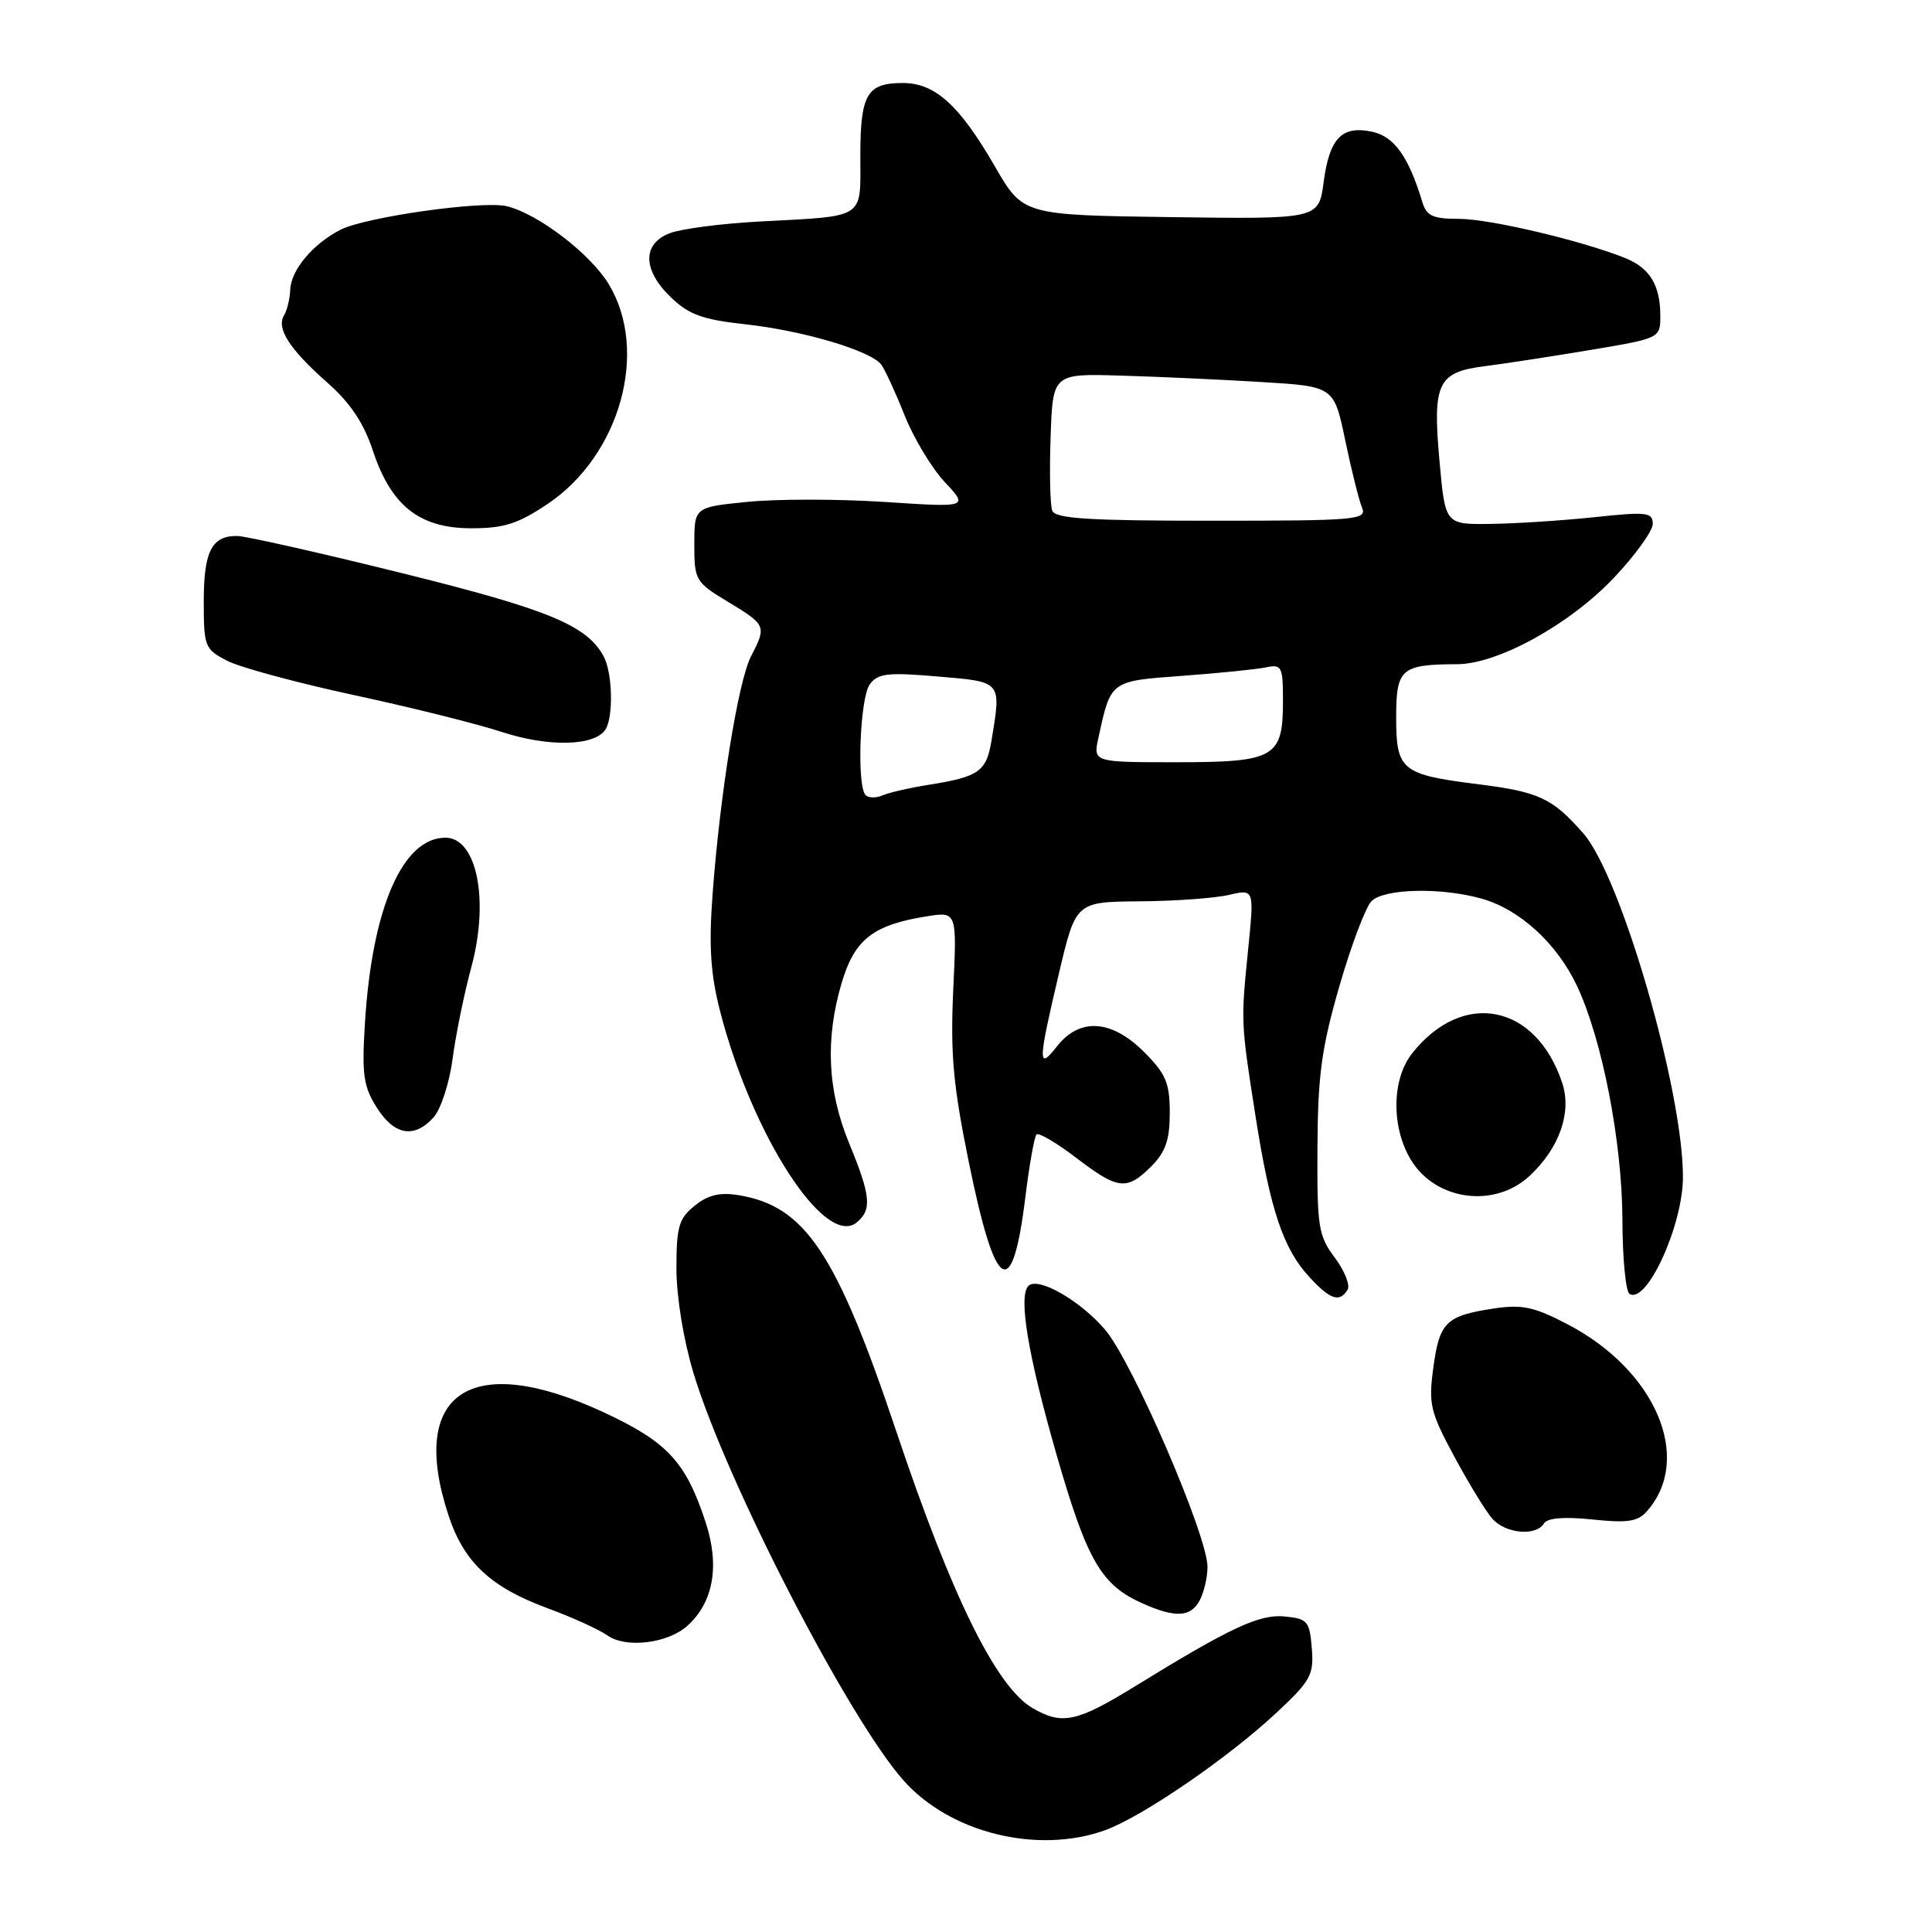 <?xml version="1.0" encoding="UTF-8" standalone="no"?>
<!DOCTYPE svg PUBLIC "-//W3C//DTD SVG 1.1//EN" "http://www.w3.org/Graphics/SVG/1.1/DTD/svg11.dtd" >
<svg xmlns="http://www.w3.org/2000/svg" xmlns:xlink="http://www.w3.org/1999/xlink" version="1.1" viewBox="0 0 256 256">
 <g >
 <path fill="currentColor"
d=" M 146.38 242.53 C 151.29 240.78 162.79 232.90 169.21 226.88 C 173.69 222.69 174.11 221.92 173.82 218.38 C 173.53 214.81 173.24 214.48 170.23 214.19 C 166.89 213.86 163.04 215.66 150.50 223.38 C 142.68 228.20 140.74 228.62 136.80 226.32 C 132.00 223.51 126.08 211.50 118.79 189.74 C 110.82 165.98 106.69 159.80 97.83 158.36 C 95.37 157.96 93.80 158.34 92.04 159.77 C 89.94 161.47 89.63 162.56 89.63 168.11 C 89.64 171.87 90.57 177.59 91.91 182.00 C 96.26 196.37 112.47 227.78 119.75 235.95 C 125.92 242.87 137.44 245.72 146.38 242.53 Z  M 91.09 215.42 C 94.54 212.30 95.39 207.48 93.50 201.71 C 90.88 193.71 88.46 191.09 80.08 187.18 C 62.39 178.93 54.02 184.50 59.46 200.89 C 61.50 207.03 65.02 210.31 72.50 213.08 C 75.80 214.29 79.40 215.93 80.50 216.71 C 82.94 218.44 88.50 217.76 91.09 215.42 Z  M 158.96 212.07 C 159.53 211.00 160.00 209.00 160.00 207.62 C 160.00 203.46 150.05 180.42 146.42 176.18 C 143.10 172.30 137.54 169.13 136.27 170.39 C 134.91 171.76 136.21 179.56 139.98 192.69 C 144.06 206.86 145.90 210.04 151.50 212.51 C 155.78 214.40 157.78 214.28 158.96 212.07 Z  M 204.58 201.87 C 205.04 201.13 207.23 200.95 211.01 201.34 C 215.69 201.83 217.02 201.63 218.25 200.22 C 224.36 193.26 219.41 181.60 207.76 175.50 C 203.29 173.16 201.71 172.82 197.96 173.38 C 191.61 174.34 190.75 175.17 189.93 181.16 C 189.27 186.06 189.49 187.04 192.70 193.00 C 194.62 196.57 196.90 200.29 197.75 201.25 C 199.51 203.22 203.52 203.59 204.58 201.87 Z  M 178.56 170.90 C 178.93 170.30 178.17 168.39 176.87 166.65 C 174.69 163.75 174.51 162.60 174.57 152.00 C 174.62 142.46 175.12 138.82 177.48 130.66 C 179.04 125.25 180.96 120.18 181.73 119.41 C 183.40 117.74 190.88 117.56 196.28 119.06 C 201.34 120.47 206.32 125.01 208.97 130.66 C 212.32 137.79 214.95 151.40 214.98 161.69 C 214.99 166.75 215.42 171.14 215.92 171.45 C 218.20 172.86 223.00 162.35 223.00 155.96 C 223.00 144.44 214.79 116.10 209.80 110.43 C 205.70 105.75 203.93 104.93 195.84 103.91 C 185.70 102.64 185.00 102.07 185.00 95.08 C 185.00 88.60 185.63 88.04 193.09 88.01 C 198.48 87.99 208.02 82.73 213.86 76.55 C 216.69 73.56 219.00 70.35 219.00 69.41 C 219.00 67.88 218.21 67.79 211.25 68.53 C 206.99 68.98 200.80 69.38 197.50 69.42 C 191.50 69.50 191.50 69.50 190.75 61.19 C 189.80 50.75 190.48 49.31 196.75 48.52 C 199.36 48.19 205.66 47.22 210.75 46.37 C 219.99 44.82 220.00 44.81 220.00 41.84 C 220.00 37.77 218.59 35.48 215.29 34.17 C 209.43 31.84 197.37 29.00 193.34 29.00 C 189.85 29.00 189.02 28.62 188.46 26.75 C 186.66 20.79 184.75 18.10 181.87 17.47 C 177.82 16.58 176.16 18.28 175.39 24.13 C 174.74 29.04 174.74 29.04 155.14 28.77 C 135.55 28.50 135.55 28.50 131.80 22.00 C 127.13 13.93 123.90 11.00 119.64 11.00 C 114.86 11.00 114.00 12.48 114.00 20.68 C 114.00 29.15 114.87 28.59 100.50 29.36 C 95.55 29.63 90.26 30.32 88.75 30.90 C 85.07 32.31 85.14 35.80 88.92 39.42 C 91.28 41.69 93.13 42.36 98.76 42.97 C 106.42 43.81 115.35 46.46 116.76 48.30 C 117.26 48.96 118.65 51.98 119.85 55.00 C 121.05 58.03 123.45 62.02 125.18 63.87 C 128.33 67.24 128.33 67.24 117.21 66.51 C 111.10 66.11 102.92 66.11 99.05 66.50 C 92.00 67.20 92.00 67.20 92.00 72.13 C 92.00 76.89 92.14 77.14 96.50 79.77 C 101.53 82.81 101.59 82.95 99.51 86.98 C 97.82 90.25 95.41 105.16 94.42 118.50 C 93.91 125.36 94.15 129.03 95.40 133.93 C 99.62 150.39 109.35 165.44 113.53 161.97 C 115.56 160.29 115.38 158.44 112.52 151.50 C 109.63 144.49 109.32 137.66 111.54 130.19 C 113.24 124.47 115.70 122.55 122.79 121.42 C 126.80 120.78 126.80 120.78 126.31 131.14 C 125.92 139.61 126.29 143.76 128.35 153.88 C 131.89 171.32 134.12 172.74 135.86 158.67 C 136.39 154.36 137.06 150.61 137.34 150.32 C 137.63 150.04 139.98 151.42 142.58 153.40 C 148.15 157.66 149.30 157.79 152.55 154.55 C 154.45 152.64 155.00 151.04 155.00 147.45 C 155.00 143.50 154.49 142.29 151.60 139.40 C 147.29 135.09 143.08 134.81 140.07 138.63 C 137.49 141.92 137.52 140.84 140.31 129.00 C 142.55 119.50 142.55 119.50 151.03 119.43 C 155.69 119.40 161.01 119.01 162.84 118.58 C 166.19 117.80 166.19 117.80 165.40 125.65 C 164.41 135.50 164.40 135.36 166.38 148.00 C 168.32 160.36 170.04 165.49 173.53 169.25 C 176.28 172.22 177.50 172.62 178.56 170.90 Z  M 202.69 155.80 C 206.62 152.14 208.29 147.40 207.01 143.52 C 203.53 132.99 193.80 131.08 187.09 139.61 C 184.40 143.03 184.34 149.41 186.97 153.71 C 190.25 159.10 198.05 160.14 202.69 155.80 Z  M 57.45 148.06 C 58.41 146.99 59.55 143.50 59.97 140.31 C 60.39 137.11 61.51 131.63 62.46 128.13 C 64.85 119.27 63.19 111.00 59.02 111.00 C 53.35 111.00 49.31 120.28 48.36 135.50 C 47.93 142.38 48.15 143.95 49.92 146.75 C 52.25 150.44 54.88 150.90 57.45 148.06 Z  M 80.23 96.66 C 81.30 94.98 81.16 89.17 80.00 87.00 C 77.79 82.86 72.67 80.75 53.21 75.93 C 42.37 73.24 32.58 71.04 31.45 71.02 C 28.06 70.98 27.00 73.04 27.00 79.67 C 27.00 85.68 27.13 86.02 30.09 87.55 C 31.79 88.43 39.33 90.47 46.84 92.09 C 54.35 93.70 63.20 95.91 66.50 96.99 C 72.69 99.02 78.82 98.87 80.23 96.66 Z  M 72.60 66.75 C 82.19 60.29 86.01 46.49 80.66 37.65 C 78.23 33.64 71.37 28.38 67.19 27.33 C 64.03 26.54 48.39 28.75 45.08 30.46 C 41.43 32.35 38.58 35.76 38.46 38.37 C 38.41 39.60 38.04 41.13 37.64 41.78 C 36.58 43.49 38.36 46.27 43.32 50.65 C 46.41 53.37 48.19 56.03 49.41 59.72 C 51.84 67.04 55.59 70.00 62.46 70.00 C 66.80 70.00 68.66 69.40 72.60 66.75 Z  M 114.70 105.36 C 113.50 104.16 113.94 92.47 115.25 90.68 C 116.32 89.22 117.62 89.07 124.25 89.64 C 132.82 90.36 132.69 90.20 131.37 98.19 C 130.70 102.24 129.69 102.94 123.00 104.00 C 120.53 104.39 117.80 105.02 116.95 105.39 C 116.09 105.76 115.08 105.75 114.70 105.36 Z  M 145.55 97.75 C 147.20 90.16 147.08 90.25 156.69 89.55 C 161.54 89.19 166.51 88.69 167.75 88.43 C 169.84 87.99 170.00 88.31 170.00 92.91 C 170.00 100.39 168.94 101.00 155.85 101.00 C 144.84 101.00 144.84 101.00 145.55 97.75 Z  M 139.43 67.67 C 139.14 66.93 139.05 62.55 139.21 57.92 C 139.50 49.50 139.50 49.50 148.50 49.77 C 153.45 49.91 161.83 50.30 167.13 50.62 C 176.76 51.20 176.76 51.20 178.25 58.35 C 179.07 62.28 180.07 66.29 180.47 67.25 C 181.16 68.88 179.85 69.00 160.58 69.00 C 144.30 69.00 139.83 68.72 139.43 67.67 Z "/>
</g>
</svg>